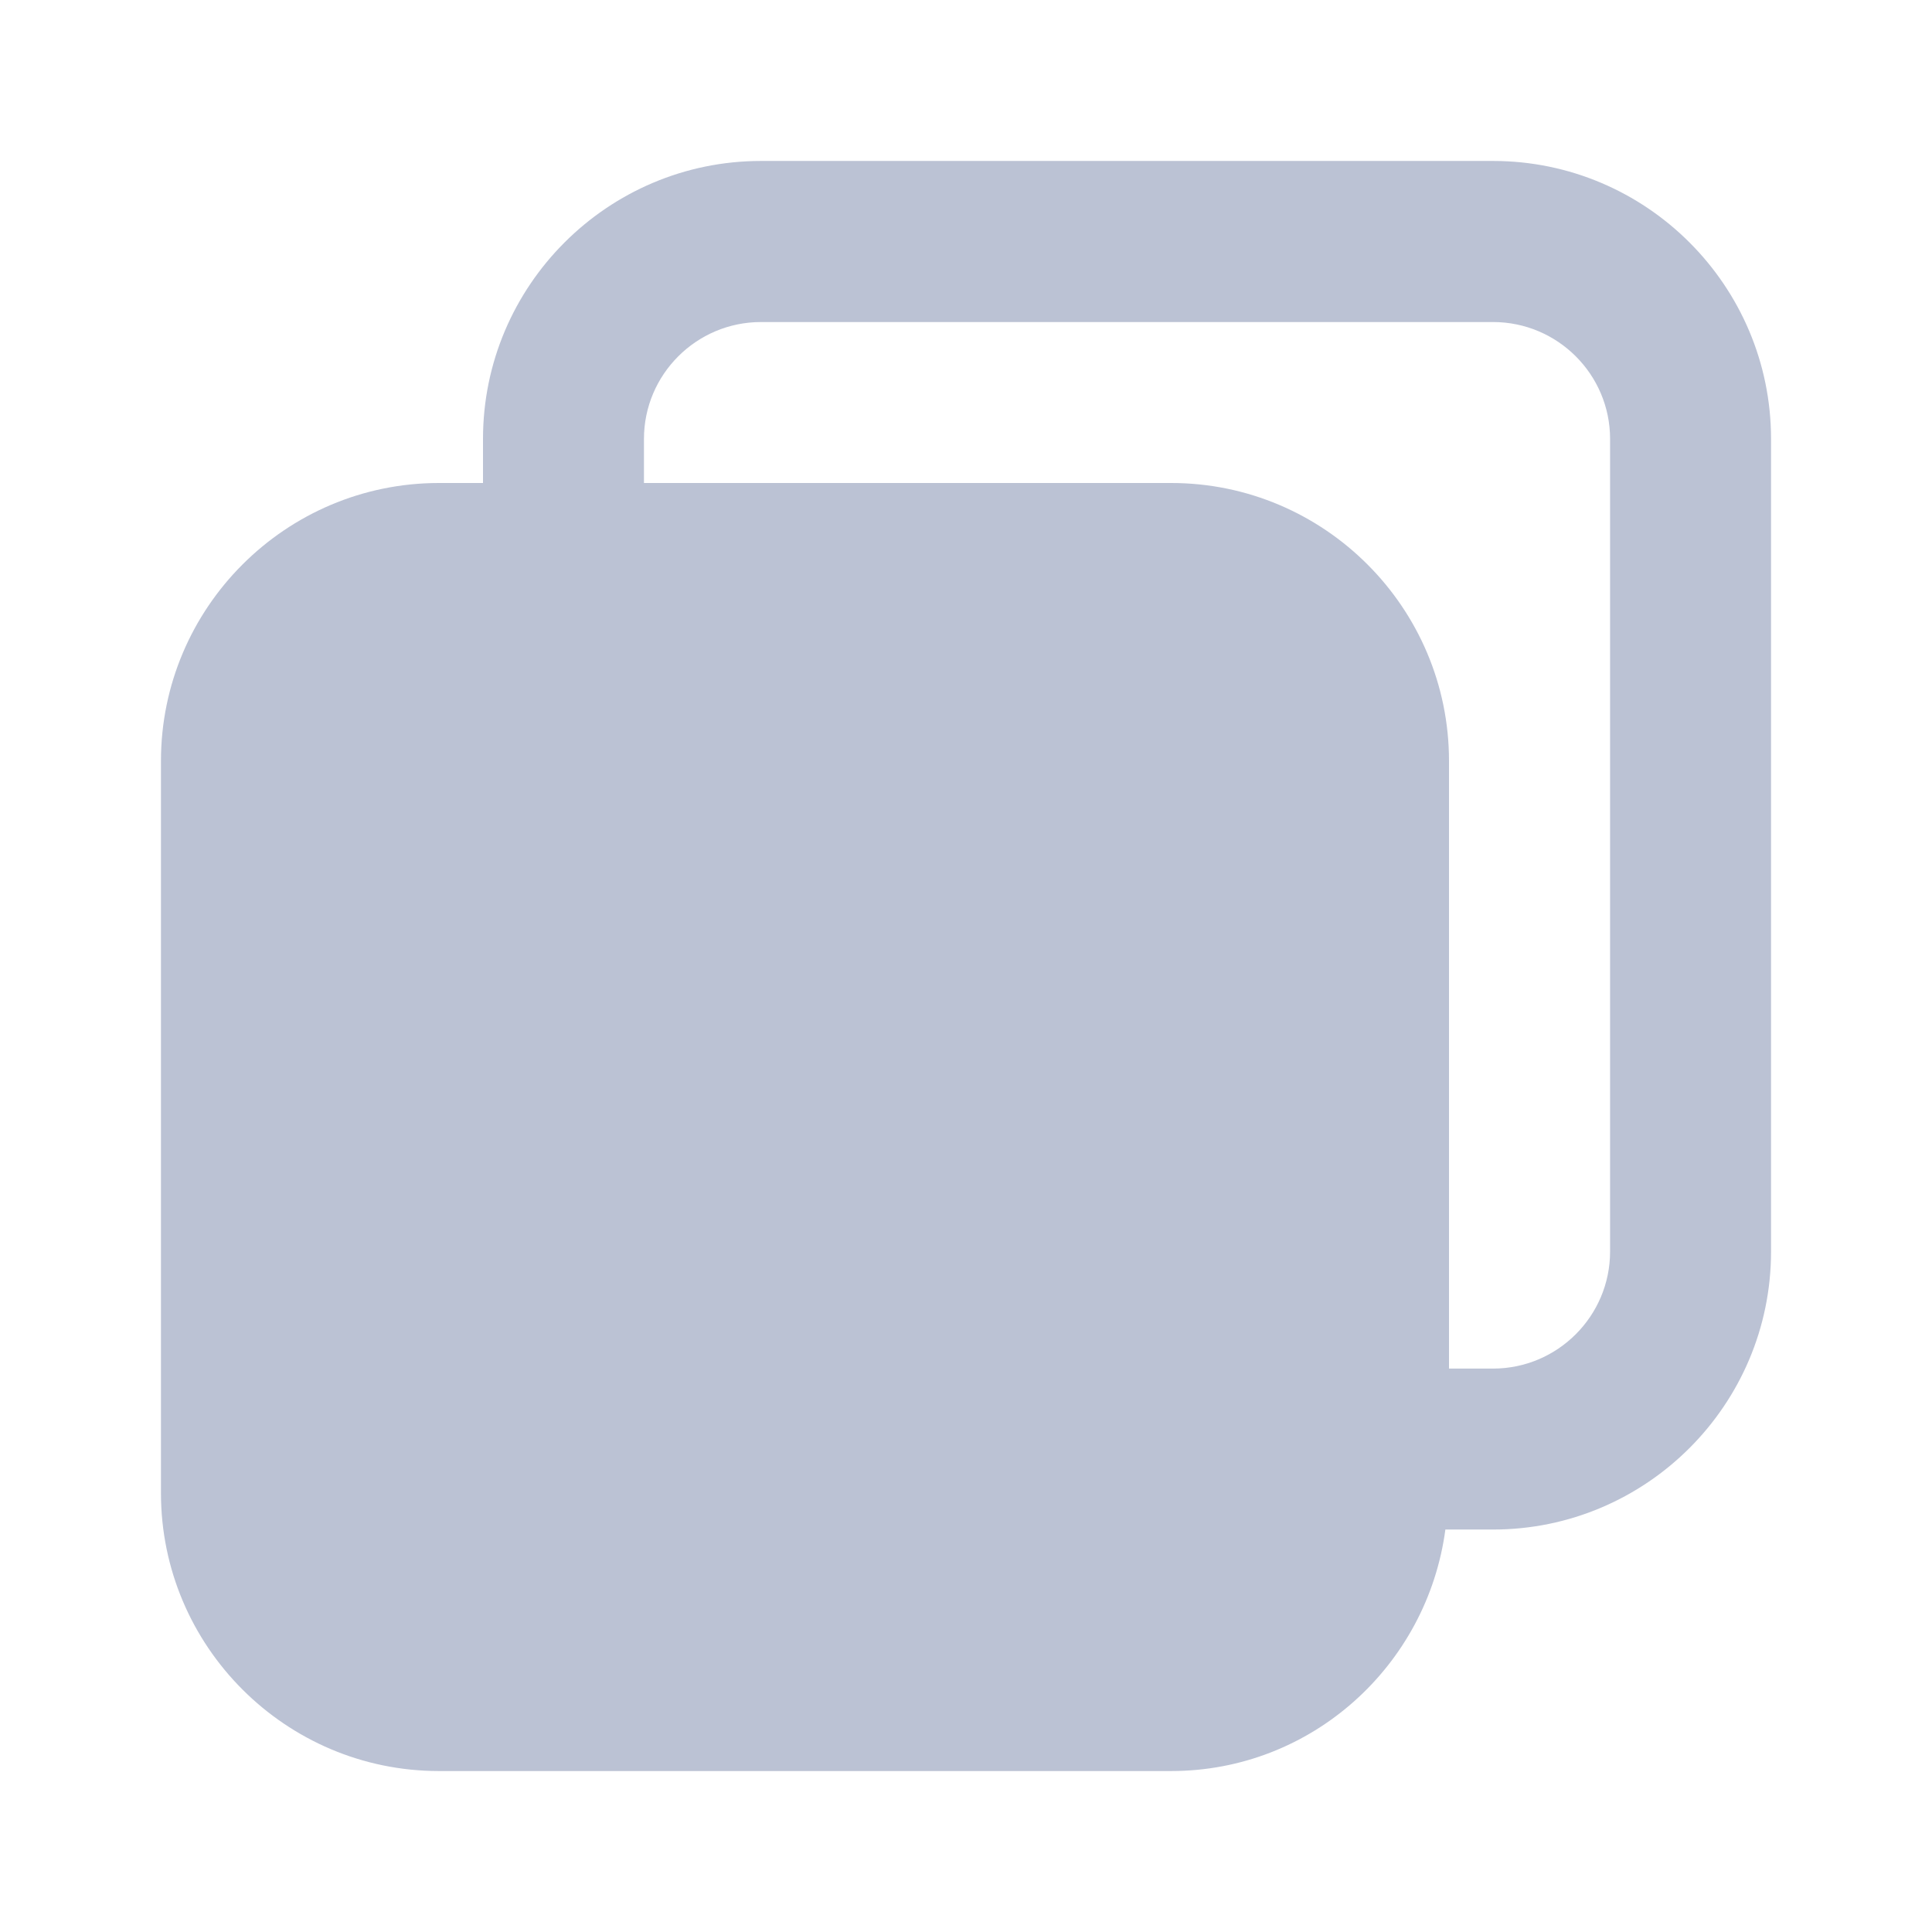 <svg width="16" height="16" viewBox="0 0 16 16" fill="none" xmlns="http://www.w3.org/2000/svg">
<path d="M12.365 1.333H6.302C5.033 1.333 4 2.366 4 3.635V4H3.635C2.366 4 1.333 5.033 1.333 6.302V12.365C1.333 13.634 2.366 14.667 3.635 14.667H9.699C10.864 14.667 11.82 13.792 11.97 12.667H12.365C13.634 12.667 14.667 11.634 14.667 10.365V3.635C14.667 2.366 13.634 1.333 12.365 1.333ZM13.334 10.365C13.334 10.899 12.899 11.334 12.365 11.334H12V6.302C12 5.033 10.968 4 9.699 4H5.333V3.635C5.333 3.101 5.768 2.667 6.302 2.667H12.365C12.899 2.667 13.334 3.101 13.334 3.635V10.365Z" fill="#BBC2D4"/>
</svg>
